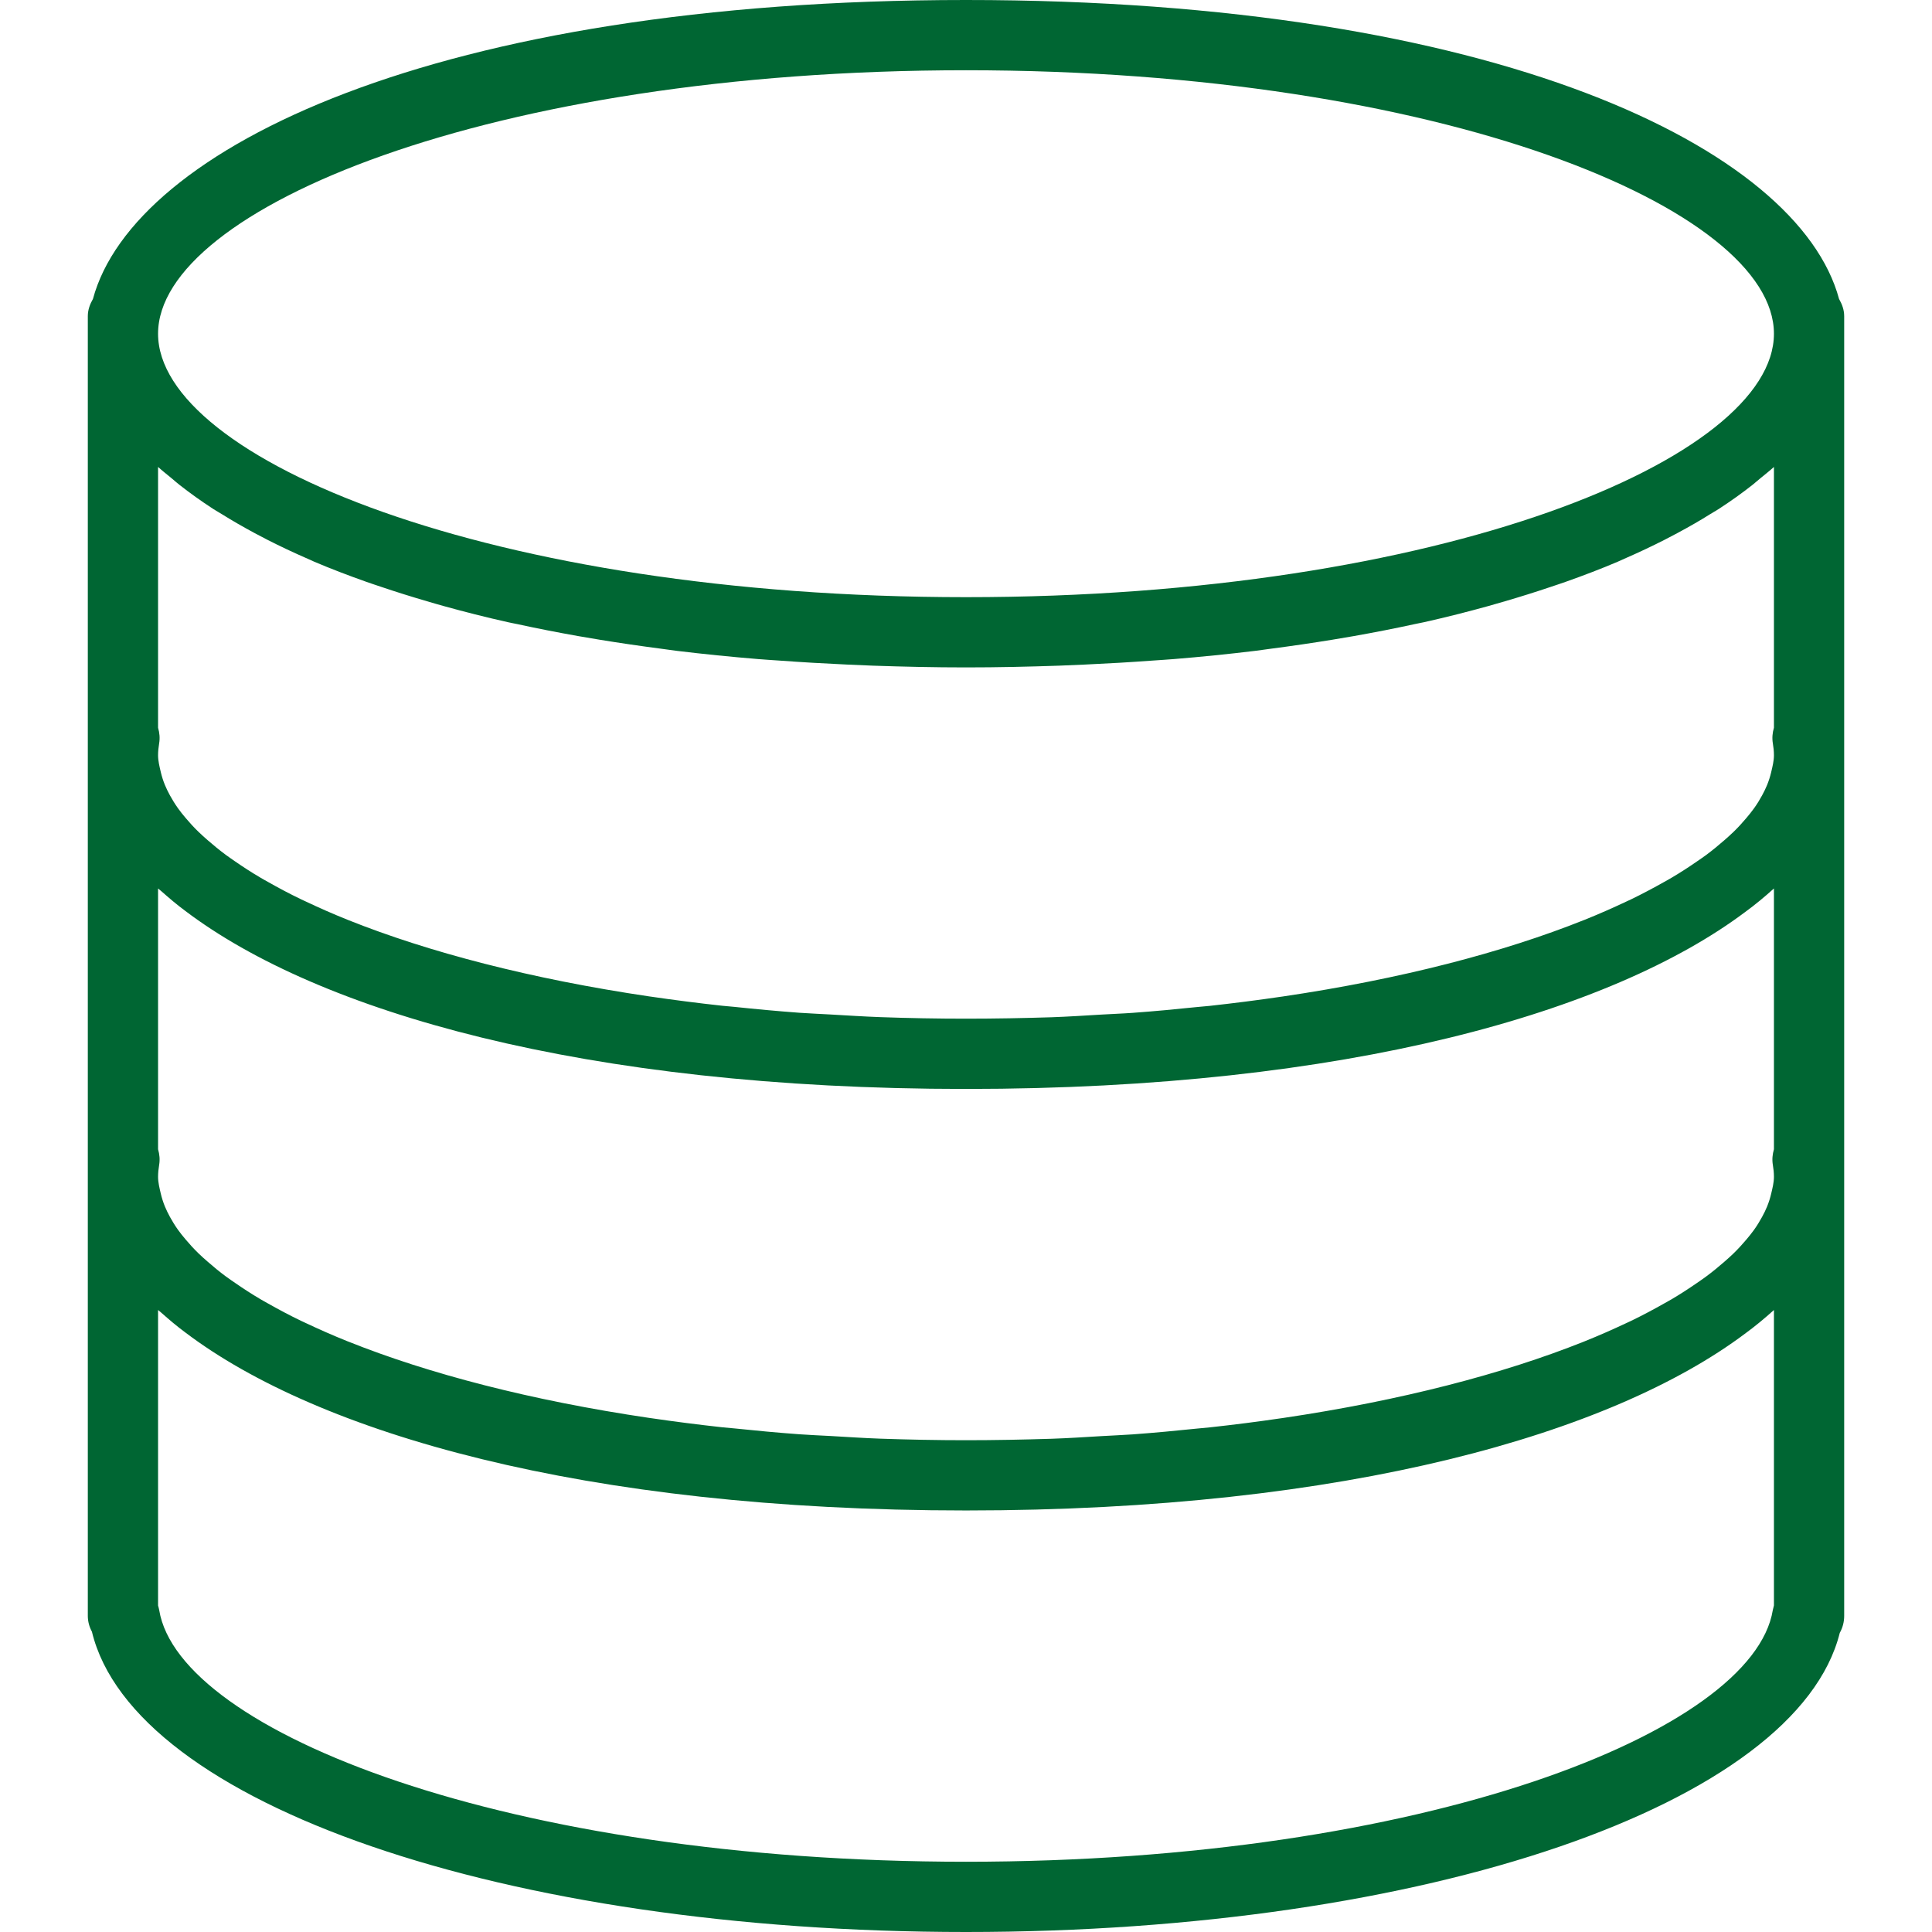 <?xml version="1.0" encoding="UTF-8" standalone="no"?>
<!DOCTYPE svg PUBLIC "-//W3C//DTD SVG 1.1//EN" "http://www.w3.org/Graphics/SVG/1.1/DTD/svg11.dtd">
<svg version="1.1" xmlns="http://www.w3.org/2000/svg" xmlns:xlink="http://www.w3.org/1999/xlink" preserveAspectRatio="xMidYMid meet" viewBox="0 0 640 640" width="32" height="32"><defs><path d="M320 0C144.56 0 44.25 49.11 30.79 99.03C29.81 100.74 29.09 102.61 29.09 104.73C29.09 105.12 29.09 107.05 29.09 110.55L29.09 244.36L29.09 250.18L29.09 256L29.09 384L29.09 389.82L29.09 395.64C29.09 479.42 29.09 525.96 29.09 535.27C29.09 537.16 29.59 538.94 30.45 540.52C44.19 597.48 167.14 640 320 640C472.51 640 595.26 597.66 609.45 540.9C610.39 539.24 610.91 537.32 610.91 535.27C610.91 525.96 610.91 479.42 610.91 395.64L610.91 389.82L610.91 384L610.91 256L610.91 250.18L610.91 244.36L610.91 110.55C610.91 107.05 610.91 105.12 610.91 104.73C610.91 102.61 610.19 100.74 609.21 99.03C595.74 49.11 495.44 0 320 0ZM585.37 399.69C584.9 400.84 584.33 401.99 583.7 403.14C582.92 404.57 582.05 406 581.02 407.44C580.25 408.52 579.37 409.59 578.47 410.66C577.18 412.18 575.8 413.71 574.24 415.22C573.3 416.14 572.26 417.05 571.22 417.97C569.31 419.63 567.32 421.28 565.1 422.92C564.14 423.63 563.12 424.32 562.11 425.02C559.48 426.83 556.73 428.64 553.72 430.41C552.93 430.88 552.08 431.34 551.25 431.8C547.78 433.76 544.16 435.7 540.25 437.59C539.75 437.83 539.23 438.06 538.72 438.3C534.35 440.35 529.79 442.38 524.92 444.33C524.78 444.39 524.64 444.44 524.5 444.5C498.07 455.05 464.27 463.93 424.88 469.75C424.68 469.77 424.48 469.79 424.29 469.83C416.63 470.96 408.77 471.96 400.71 472.84C399.39 472.98 398.01 473.08 396.68 473.22C389.64 473.95 382.52 474.62 375.19 475.16C371.84 475.4 368.33 475.52 364.92 475.73C359.4 476.06 353.94 476.42 348.29 476.61C339.05 476.9 329.62 477.09 320 477.09C310.38 477.09 300.95 476.9 291.7 476.58C286.05 476.38 280.59 476.01 275.07 475.69C271.66 475.5 268.15 475.37 264.8 475.12C257.47 474.59 250.34 473.91 243.3 473.18C241.98 473.04 240.59 472.95 239.28 472.81C231.21 471.92 223.36 470.91 215.7 469.79C215.51 469.77 215.31 469.75 215.11 469.71C175.72 463.9 141.92 455.02 115.49 444.46C115.35 444.42 115.21 444.36 115.07 444.3C110.2 442.34 105.62 440.32 101.27 438.26C100.77 438.02 100.24 437.78 99.74 437.55C95.83 435.67 92.21 433.73 88.74 431.77C87.92 431.3 87.06 430.85 86.27 430.37C83.26 428.6 80.51 426.8 77.88 424.98C76.88 424.29 75.85 423.6 74.89 422.89C72.67 421.25 70.68 419.6 68.77 417.93C67.74 417.02 66.69 416.12 65.75 415.19C64.19 413.67 62.81 412.16 61.52 410.62C60.61 409.55 59.74 408.48 58.97 407.4C57.95 405.97 57.08 404.54 56.29 403.11C55.66 401.95 55.1 400.8 54.62 399.65C54.05 398.24 53.6 396.83 53.27 395.43C52.84 393.58 52.36 391.69 52.36 389.82C52.36 388.5 52.51 387.19 52.72 385.89C53.02 384.13 52.85 382.37 52.36 380.71C52.36 372.07 52.36 302.96 52.36 294.32C52.69 294.62 53.1 294.91 53.43 295.21C55.97 297.45 58.55 299.67 61.46 301.81C105.3 334.96 192.95 360.73 320 360.73C446.51 360.73 533.95 335.17 577.97 302.22C581.48 299.66 584.65 297.02 587.62 294.33C587.63 294.33 587.63 294.33 587.64 294.32C587.64 346.15 587.64 374.95 587.64 380.71C587.15 382.37 586.98 384.13 587.28 385.89C587.5 387.19 587.64 388.5 587.64 389.82C587.64 391.69 587.16 393.58 586.72 395.46C586.39 396.87 585.94 398.27 585.37 399.69ZM587.64 241.07C587.15 242.73 586.98 244.49 587.28 246.25C587.5 247.55 587.64 248.87 587.64 250.18C587.64 252.06 587.16 253.94 586.72 255.83C586.39 257.23 585.94 258.63 585.37 260.05C584.9 261.2 584.33 262.35 583.7 263.51C582.92 264.94 582.05 266.37 581.02 267.8C580.25 268.88 579.37 269.95 578.47 271.02C577.18 272.55 575.8 274.07 574.24 275.58C573.3 276.5 572.26 277.41 571.22 278.33C569.31 279.99 567.32 281.65 565.1 283.29C564.14 284 563.12 284.68 562.11 285.38C559.48 287.2 556.73 289 553.72 290.77C552.93 291.25 552.08 291.7 551.25 292.17C547.78 294.12 544.16 296.06 540.25 297.95C539.75 298.19 539.23 298.43 538.72 298.66C534.35 300.72 529.79 302.74 524.92 304.7C524.78 304.76 524.64 304.8 524.5 304.86C498.07 315.42 464.27 324.29 424.88 330.11C424.68 330.14 424.48 330.16 424.29 330.19C416.63 331.32 408.77 332.32 400.71 333.21C399.39 333.35 398.01 333.44 396.68 333.58C389.64 334.31 382.52 334.99 375.19 335.52C371.84 335.77 368.33 335.88 364.92 336.09C359.4 336.42 353.94 336.78 348.29 336.98C339.05 337.27 329.62 337.45 320 337.45C310.38 337.45 300.95 337.27 291.7 336.94C286.05 336.74 280.59 336.37 275.07 336.06C271.66 335.86 268.15 335.73 264.8 335.49C257.47 334.95 250.34 334.28 243.3 333.54C241.98 333.41 240.59 333.31 239.28 333.17C231.21 332.29 223.36 331.28 215.7 330.16C215.51 330.14 215.31 330.11 215.11 330.08C175.72 324.26 141.92 315.38 115.49 304.83C115.35 304.78 115.21 304.72 115.07 304.66C110.2 302.71 105.62 300.68 101.27 298.62C100.77 298.38 100.24 298.15 99.74 297.91C95.83 296.03 92.21 294.1 88.74 292.13C87.92 291.67 87.06 291.21 86.27 290.73C83.26 288.97 80.51 287.16 77.88 285.35C76.88 284.65 75.85 283.96 74.89 283.25C72.67 281.61 70.68 279.96 68.77 278.3C67.74 277.39 66.69 276.48 65.75 275.55C64.19 274.04 62.81 272.52 61.52 270.99C60.61 269.92 59.74 268.85 58.97 267.76C57.95 266.33 57.08 264.9 56.29 263.47C55.66 262.32 55.1 261.17 54.62 260.01C54.05 258.61 53.6 257.2 53.27 255.79C52.84 253.94 52.36 252.06 52.36 250.18C52.36 248.87 52.51 247.55 52.72 246.25C53.02 244.49 52.85 242.73 52.36 241.07C52.36 232.43 52.36 163.32 52.36 154.68C53.76 155.95 55.35 157.2 56.87 158.45C57.7 159.15 58.48 159.85 59.37 160.55C62.86 163.29 66.63 166 70.71 168.65C71.56 169.19 72.52 169.73 73.4 170.27C76.82 172.4 80.44 174.49 84.25 176.54C85.66 177.29 87.06 178.04 88.52 178.78C92.77 180.95 97.22 183.05 101.91 185.09C102.68 185.43 103.38 185.77 104.16 186.1C109.61 188.42 115.41 190.63 121.44 192.77C123.1 193.36 124.85 193.92 126.56 194.5C131.35 196.12 136.31 197.67 141.44 199.17C143.29 199.7 145.11 200.26 147 200.77C153.81 202.66 160.84 204.45 168.22 206.1C169.23 206.34 170.32 206.52 171.35 206.74C177.85 208.16 184.6 209.48 191.53 210.71C193.89 211.13 196.27 211.53 198.67 211.92C205.27 213 212.06 213.99 219.03 214.9C220.82 215.13 222.53 215.4 224.35 215.62C233.01 216.67 241.97 217.57 251.17 218.33C253.44 218.52 255.8 218.66 258.11 218.82C265.47 219.36 273 219.8 280.7 220.15C283.51 220.28 286.3 220.4 289.16 220.51C299.19 220.85 309.41 221.09 320 221.09C330.59 221.09 340.81 220.85 350.84 220.51C353.69 220.4 356.48 220.28 359.3 220.15C367 219.8 374.53 219.36 381.89 218.82C384.2 218.65 386.55 218.52 388.83 218.33C398.03 217.58 406.99 216.67 415.65 215.62C417.47 215.4 419.18 215.13 420.97 214.9C427.94 213.99 434.72 213 441.33 211.92C443.73 211.53 446.11 211.13 448.47 210.71C455.4 209.48 462.15 208.16 468.65 206.74C469.68 206.52 470.77 206.32 471.78 206.1C479.16 204.45 486.19 202.65 493 200.77C494.89 200.25 496.71 199.7 498.56 199.17C503.69 197.67 508.65 196.12 513.44 194.5C515.15 193.92 516.9 193.36 518.56 192.77C524.59 190.63 530.4 188.42 535.84 186.1C536.62 185.77 537.32 185.43 538.09 185.09C542.78 183.04 547.23 180.95 551.48 178.78C552.94 178.04 554.36 177.29 555.75 176.54C559.56 174.5 563.18 172.42 566.6 170.27C567.48 169.73 568.44 169.19 569.29 168.65C573.37 166 577.14 163.3 580.63 160.55C581.5 159.85 582.28 159.15 583.13 158.45C584.65 157.2 586.24 155.95 587.64 154.68C587.64 171.96 587.64 232.43 587.64 241.07ZM587.64 110.55C587.64 151.83 477.73 197.82 320 197.82C162.27 197.82 52.36 151.83 52.36 110.55C52.36 69.26 162.27 23.27 320 23.27C477.73 23.27 587.64 69.26 587.64 110.55ZM587.26 533.39C580.67 573.64 471.69 616.73 320 616.73C168.31 616.73 59.33 573.64 52.74 533.39C52.64 532.86 52.51 532.35 52.36 531.86C52.36 522.07 52.36 443.75 52.36 433.95C52.69 434.26 53.1 434.55 53.43 434.85C55.97 437.09 58.55 439.31 61.46 441.45C105.3 474.6 192.95 500.36 320 500.36C446.51 500.36 533.95 474.81 577.97 441.86C581.48 439.3 584.65 436.65 587.62 433.97C587.63 433.97 587.63 433.96 587.64 433.95L587.64 531.82C587.45 532.51 587.33 533.03 587.26 533.39Z" id="eixd8vBXr"></path></defs><g><g><g><use xlink:href="#eixd8vBXr" opacity="1" fill="#006633" fill-opacity="1"></use><g><use xlink:href="#eixd8vBXr" opacity="1" fill-opacity="0" stroke="#000000" stroke-width="1" stroke-opacity="0"></use></g></g></g></g></svg>